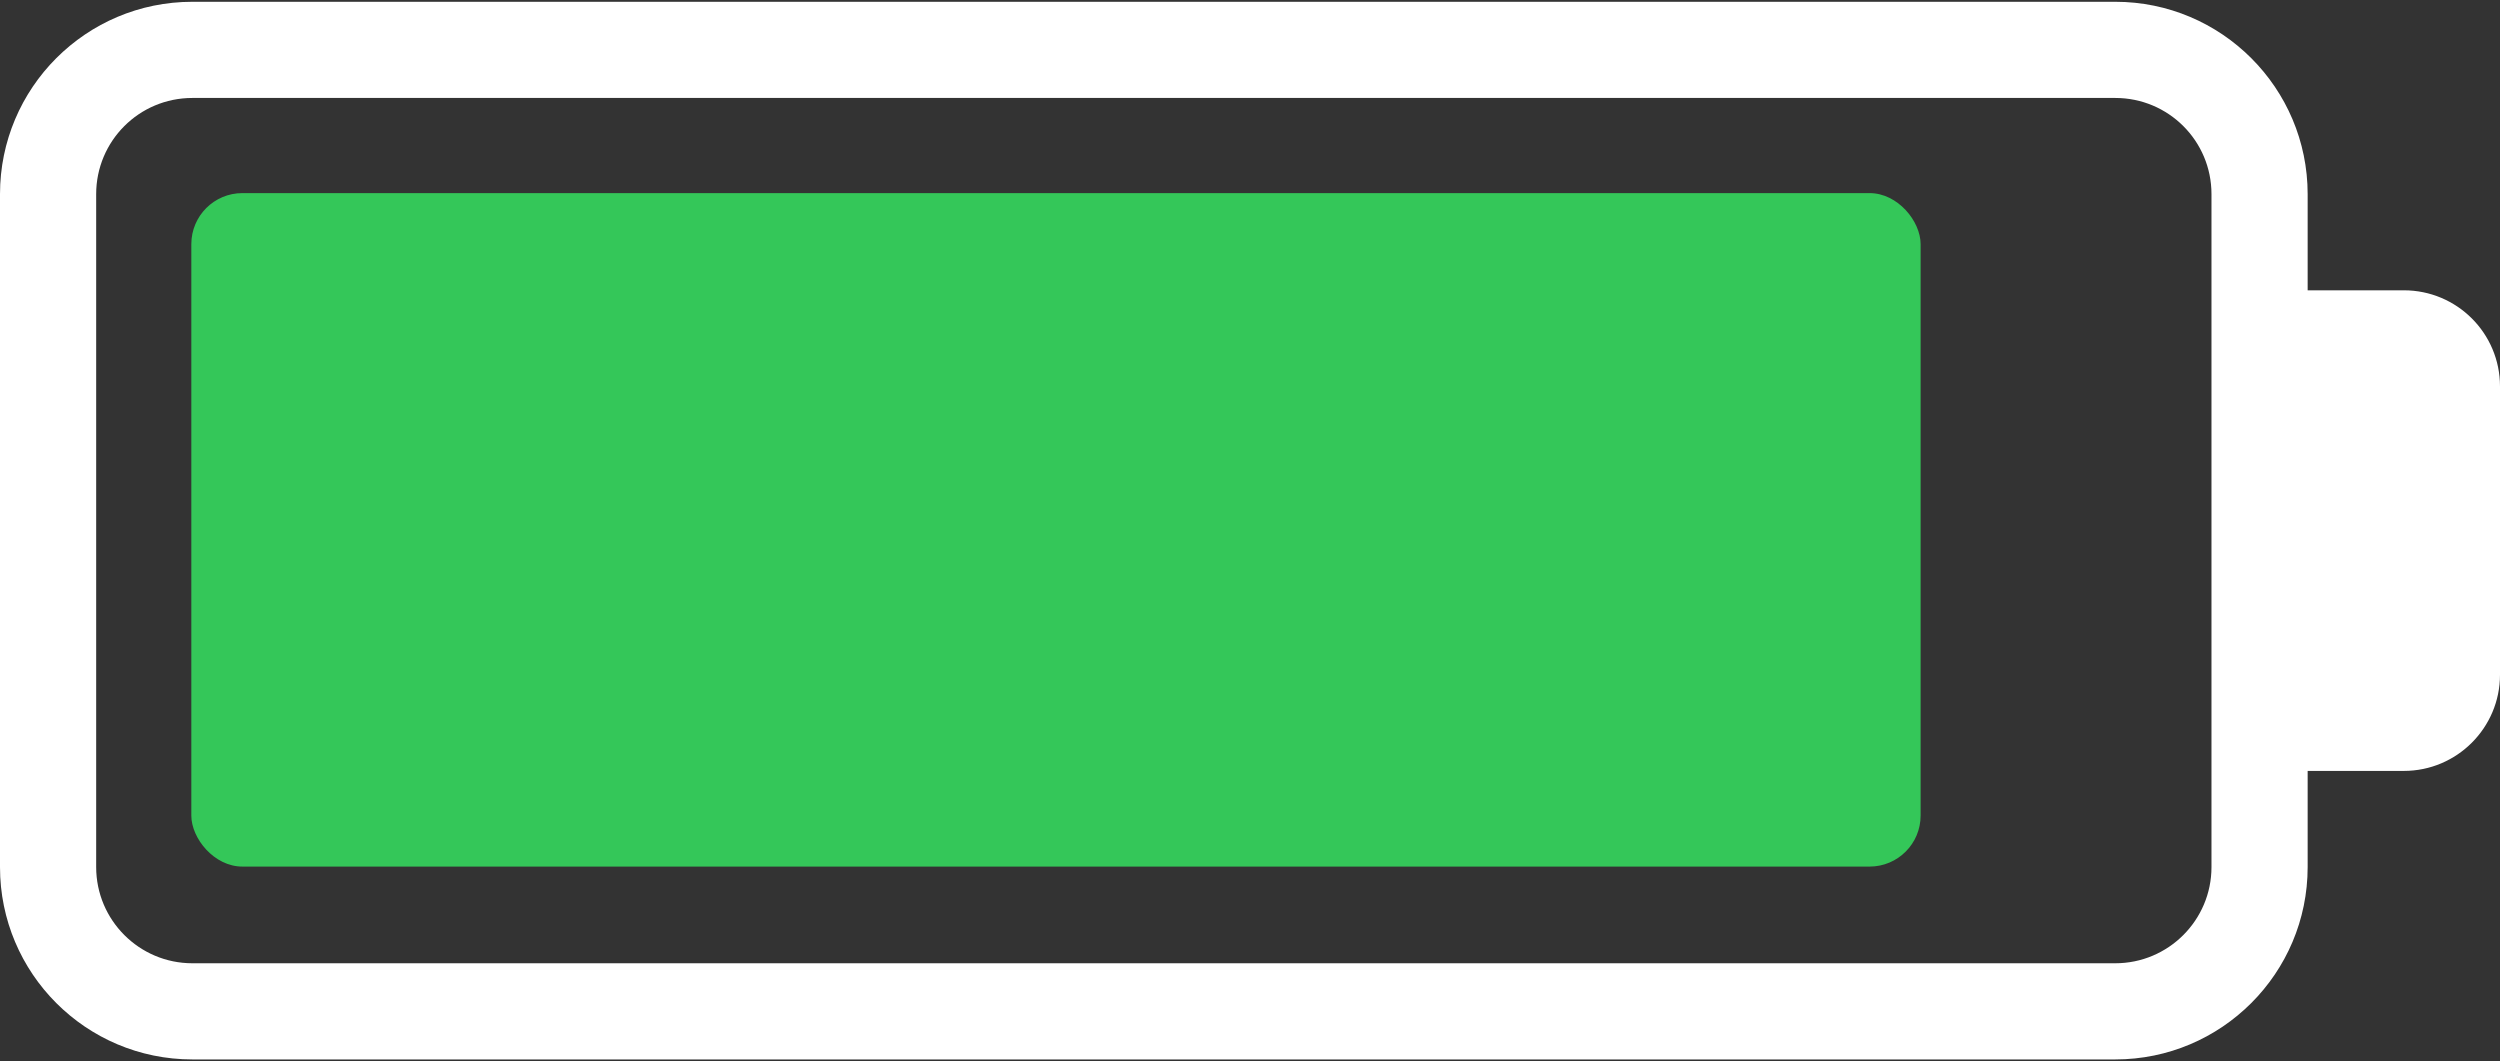 <?xml version="1.0" encoding="UTF-8"?>
<svg width="980px" height="416px" viewBox="0 0 980 416" version="1.1" xmlns="http://www.w3.org/2000/svg" xmlns:xlink="http://www.w3.org/1999/xlink">
    <rect x="0" y="0" width="980" height="416" fill="#333333" stroke="none"/>
    <!-- Generator: Sketch 64 (93537) - https://sketch.com -->
    <title>Battery90</title>
    <desc>Created with Sketch.</desc>
    <g id="Page-1" stroke="none" stroke-width="1" fill="none" fill-rule="evenodd">
        <g id="Battery" fill-rule="nonzero">
            <path d="M829.2,0.7 C870.8,0.7 904.6,34.5 904.6,76.1 L904.6,76.1 L904.6,113.8 L904.6,113.8 L942.3,113.8 C963.1,113.8 980,130.6 980,151.5 L980,151.5 L980,264.5 C980,285.3 963.1,302.2 942.3,302.2 L942.3,302.2 L904.6,302.2 L904.6,339.9 C904.6,381.5 870.8,415.3 829.2,415.3 L829.2,415.3 L75.4,415.3 C33.7,415.3 0,381.5 0,339.9 L0,339.9 L0,76.1 C0,34.5 33.7,0.7 75.4,0.7 L75.4,0.7 Z M829.2,38.4 L75.4,38.4 C54.5,38.4 37.7,55.3 37.7,76.1 L37.7,76.1 L37.7,339.9 C37.7,360.7 54.6,377.6 75.4,377.6 L75.4,377.6 L829.2,377.6 C850,377.6 866.9,360.7 866.9,339.9 L866.9,339.9 L866.9,76.1 C866.9,55.2 850,38.4 829.2,38.4 L829.2,38.4 Z" id="Shape" fill="#FFFFFF"></path>
            <rect id="Inlay" fill="#34C759" x="75" y="75.7" width="677.88" height="264" rx="20"></rect>
        </g>
    </g>
</svg>